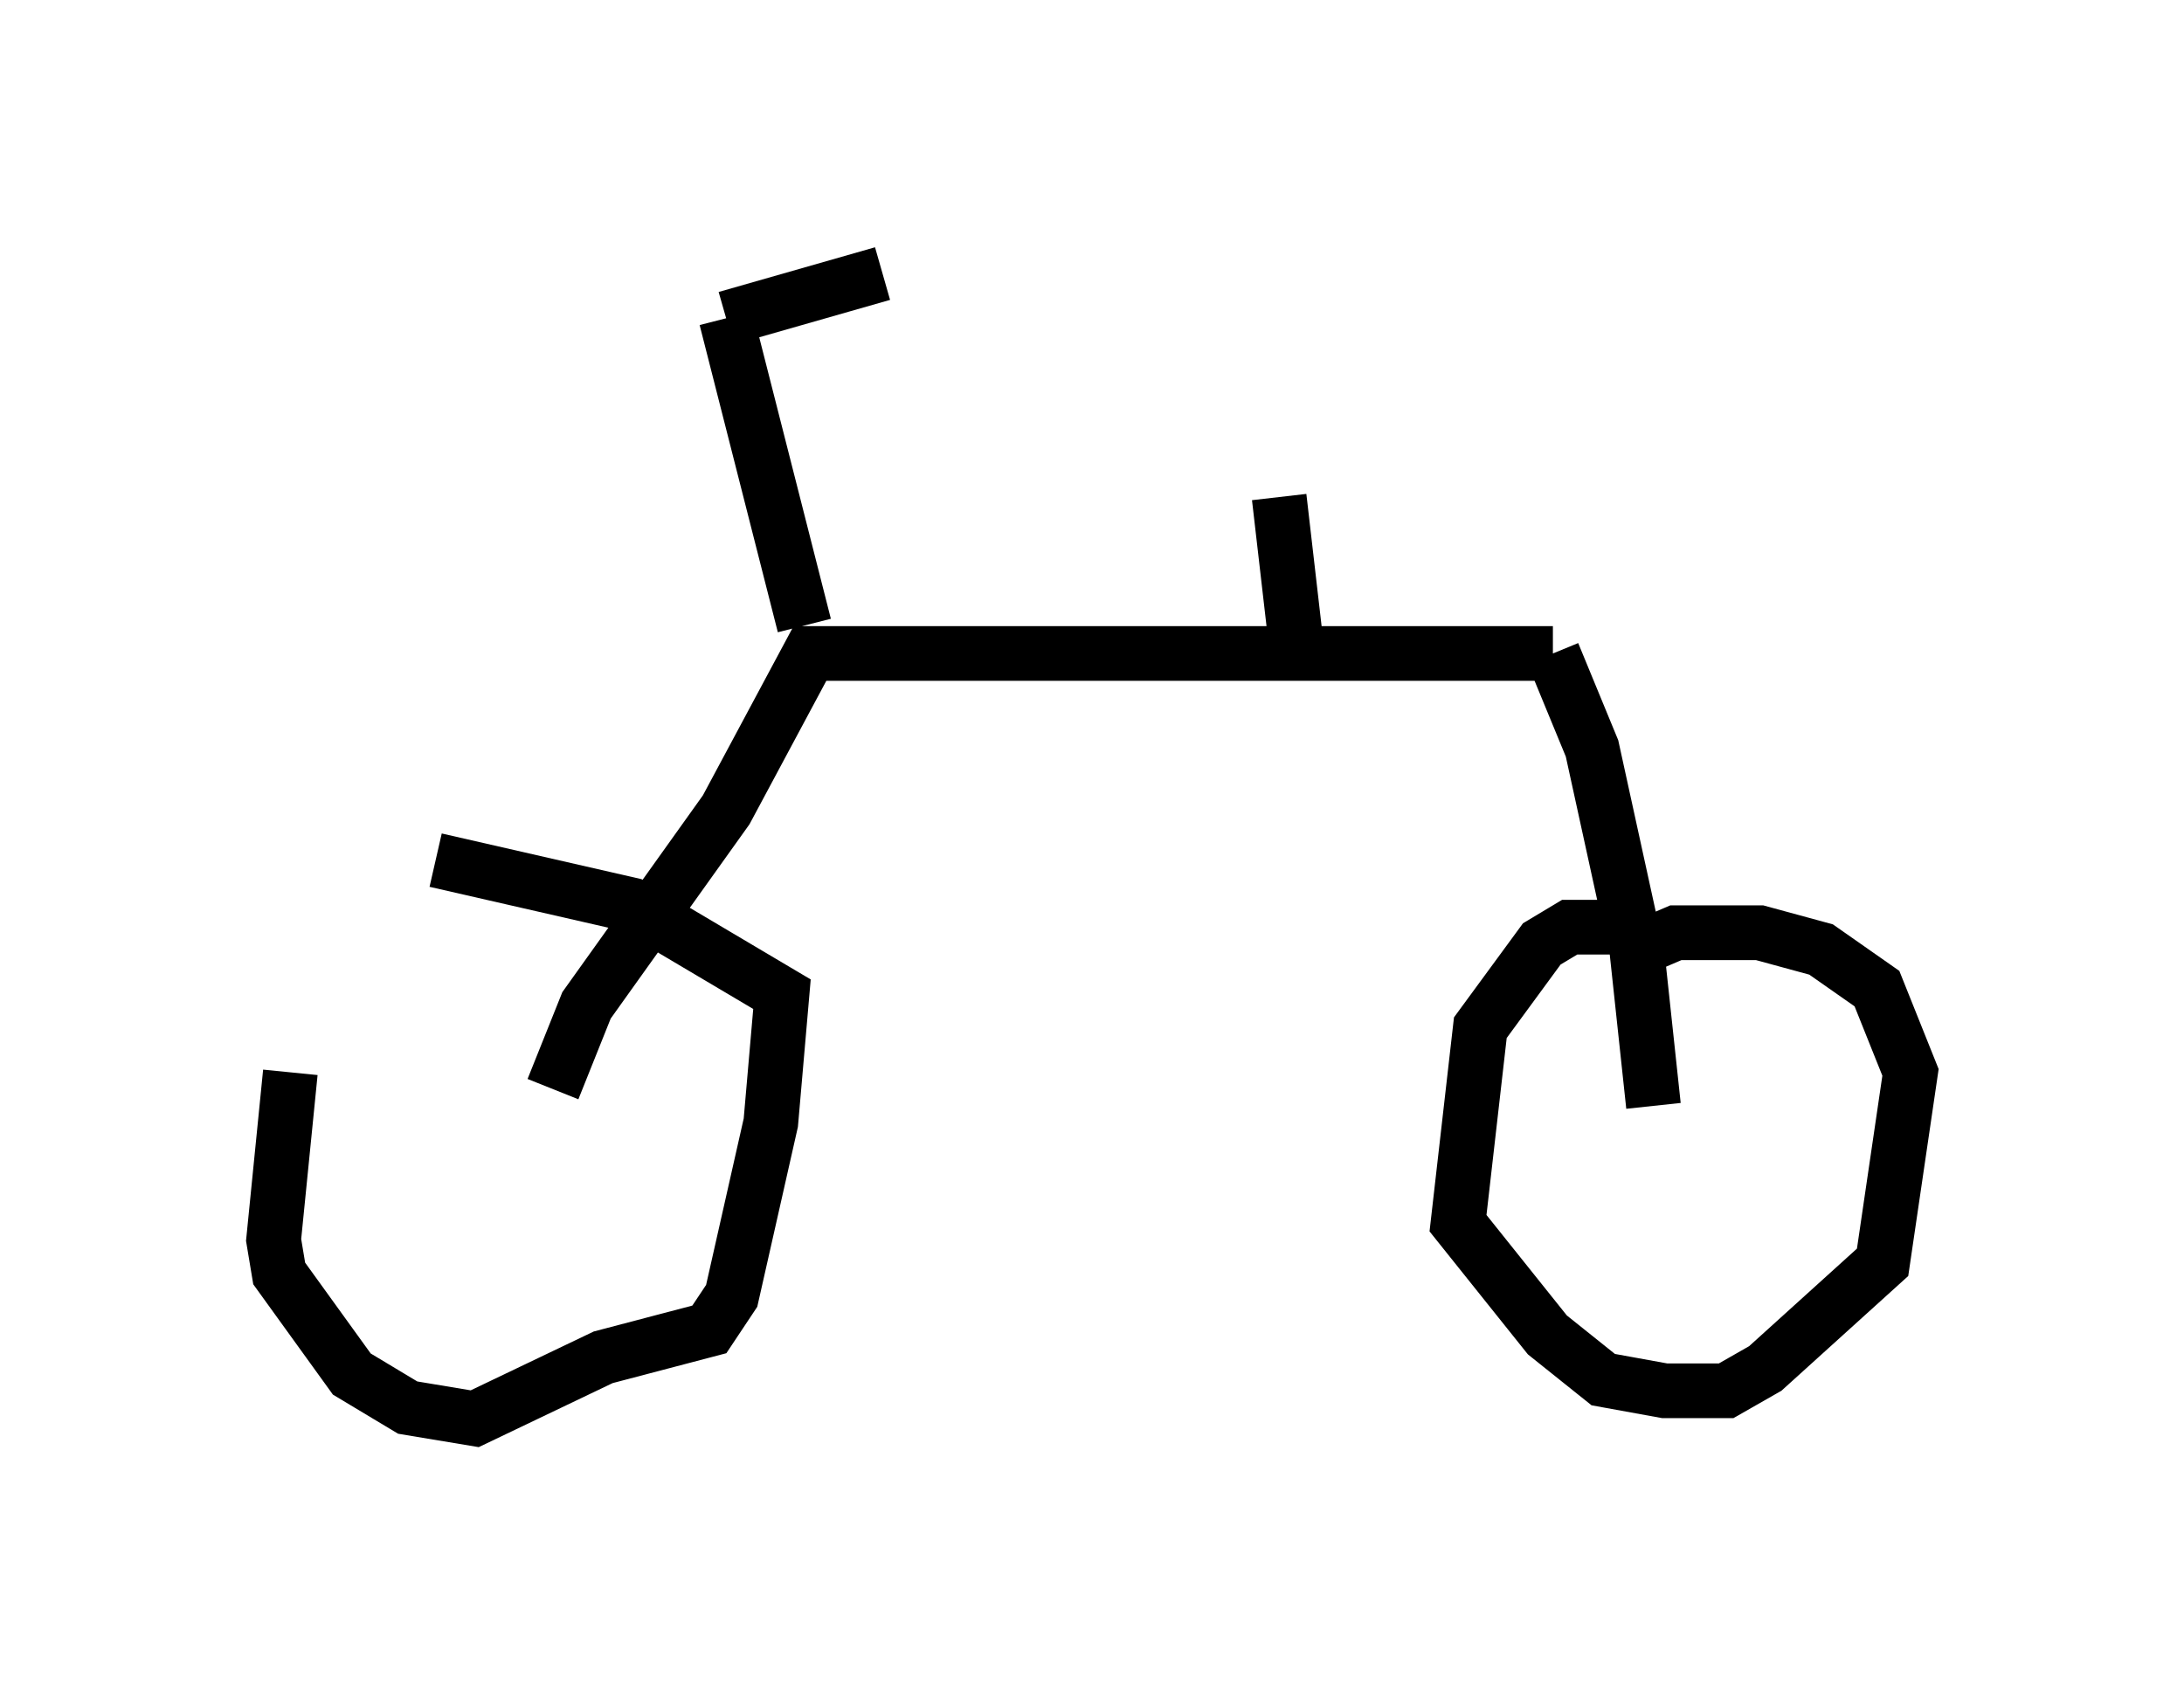 <?xml version="1.0" encoding="utf-8" ?>
<svg baseProfile="full" height="30.927" version="1.1" width="39.911" xmlns="http://www.w3.org/2000/svg" xmlns:ev="http://www.w3.org/2001/xml-events" xmlns:xlink="http://www.w3.org/1999/xlink"><defs /><rect fill="white" height="30.927" width="39.911" x="0" y="0" /><path d="M7.654, 15.821 m-2.348, 3.777 l-0.306, 3.063 0.102, 0.613 l1.327, 1.838 1.021, 0.613 l1.225, 0.204 2.348, -1.123 l1.94, -0.51 0.408, -0.613 l0.715, -3.165 0.204, -2.348 l-2.756, -1.633 -3.573, -0.817 m2.144, 4.185 l0.613, -1.531 2.552, -3.573 l1.531, -2.858 13.577, 0.0 m0.0, 0.0 l0.715, 1.735 0.715, 3.267 l-1.123, 0.0 -0.51, 0.306 l-1.123, 1.531 -0.408, 3.573 l1.633, 2.042 1.021, 0.817 l1.123, 0.204 1.123, 0.0 l0.715, -0.408 2.144, -1.94 l0.51, -3.471 -0.613, -1.531 l-1.021, -0.715 -1.123, -0.306 l-1.531, 0.0 -0.715, 0.306 m0.0, 0.0 l0.306, 2.858 m-15.517, -8.779 l-1.429, -5.615 m0.0, 0.0 l2.858, -0.817 m7.554, 6.738 l-0.306, -2.654 " fill="none" stroke="black" stroke-width="1" /></svg>